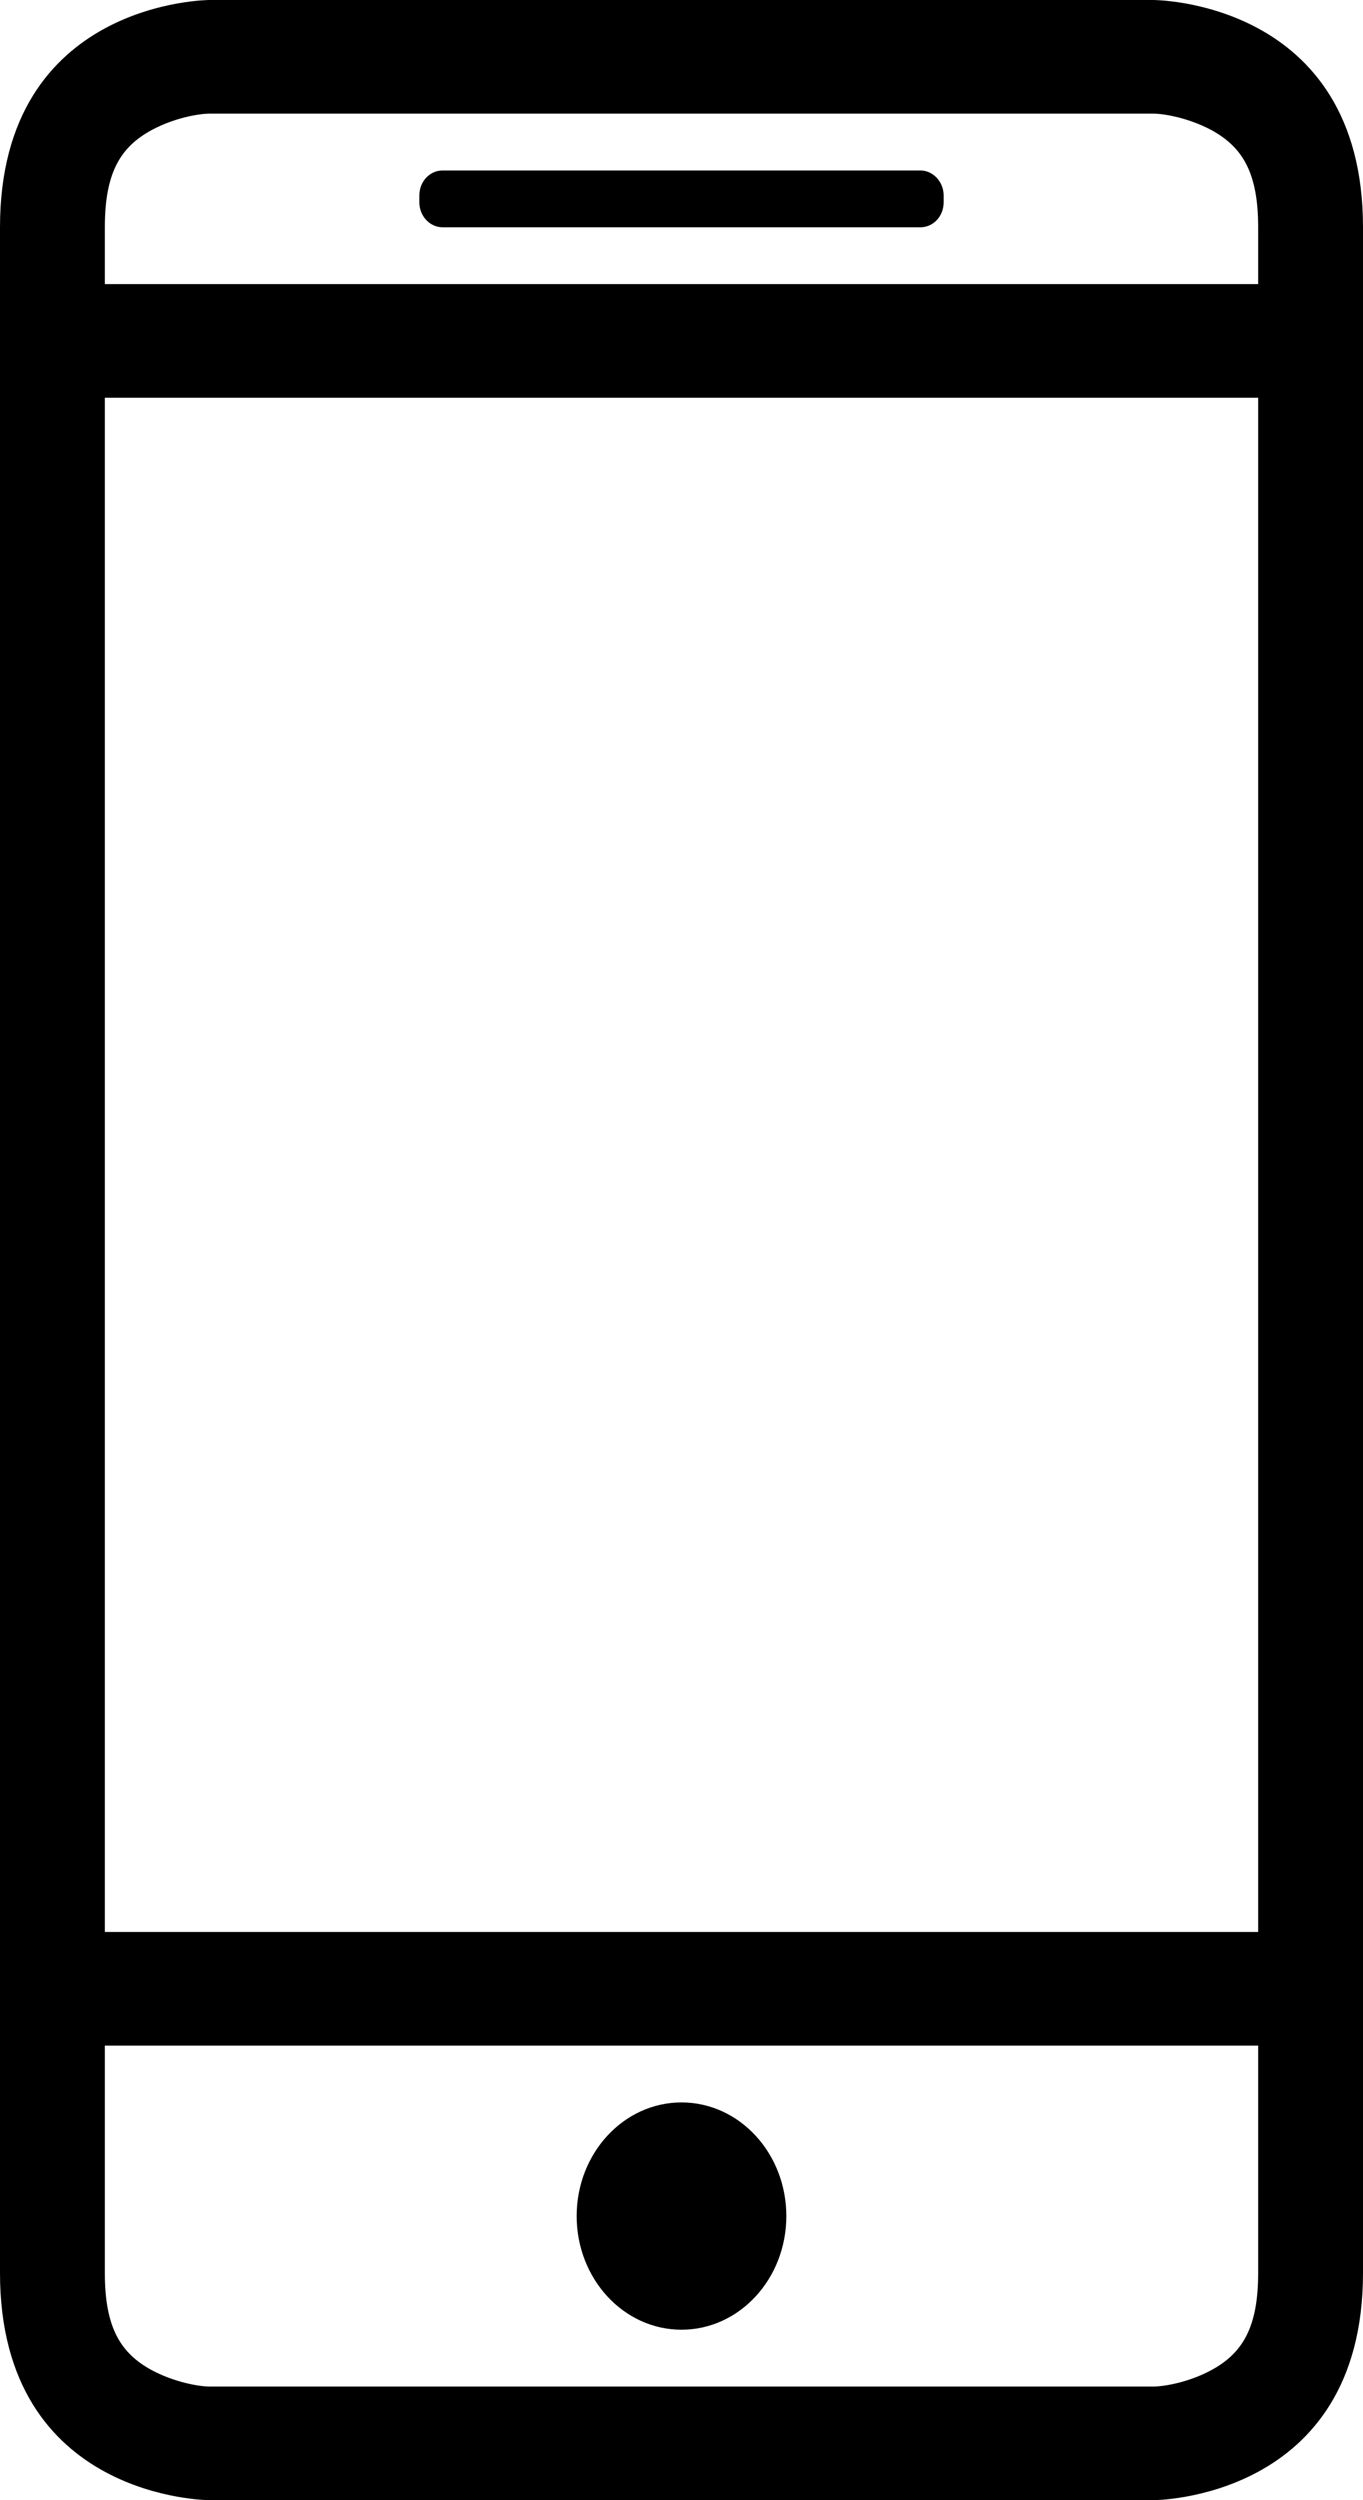 <svg xmlns="http://www.w3.org/2000/svg" width="12" height="22" viewBox="0 0 12 22" xmlns:xlink="http://www.w3.org/1999/xlink"><defs><path id="a" d="M0 2v18c0 2 1.846 2 1.846 2h8.308S12 22 12 20V2c0-2-1.846-2-1.846-2H1.846S0 0 0 2zm10.154-1c.1 0 .315.04.51.144.275.15.413.374.413.856v18c0 .482-.138.707-.413.856-.195.105-.41.144-.51.144H1.846c-.1 0-.315-.04-.51-.144-.275-.15-.413-.374-.413-.856V2c0-.482.138-.707.413-.856.195-.105.41-.144.51-.144h8.308zM6 20.5c.51 0 .923-.448.923-1s-.413-1-.923-1-.923.448-.923 1 .413 1 .923 1zm-2.103-19c-.113 0-.205.097-.205.22v.06c0 .122.093.22.205.22h4.206c.113 0 .205-.096.205-.22v-.06c0-.12-.093-.22-.205-.22H3.897zm-2.974 1v1h10.154v-1H.923zm0 14.5v1h10.154v-1H.923z"/></defs><g fill="none"><g><use fill="#000" xlink:href="#a"/><use xlink:href="#a"/></g></g></svg>